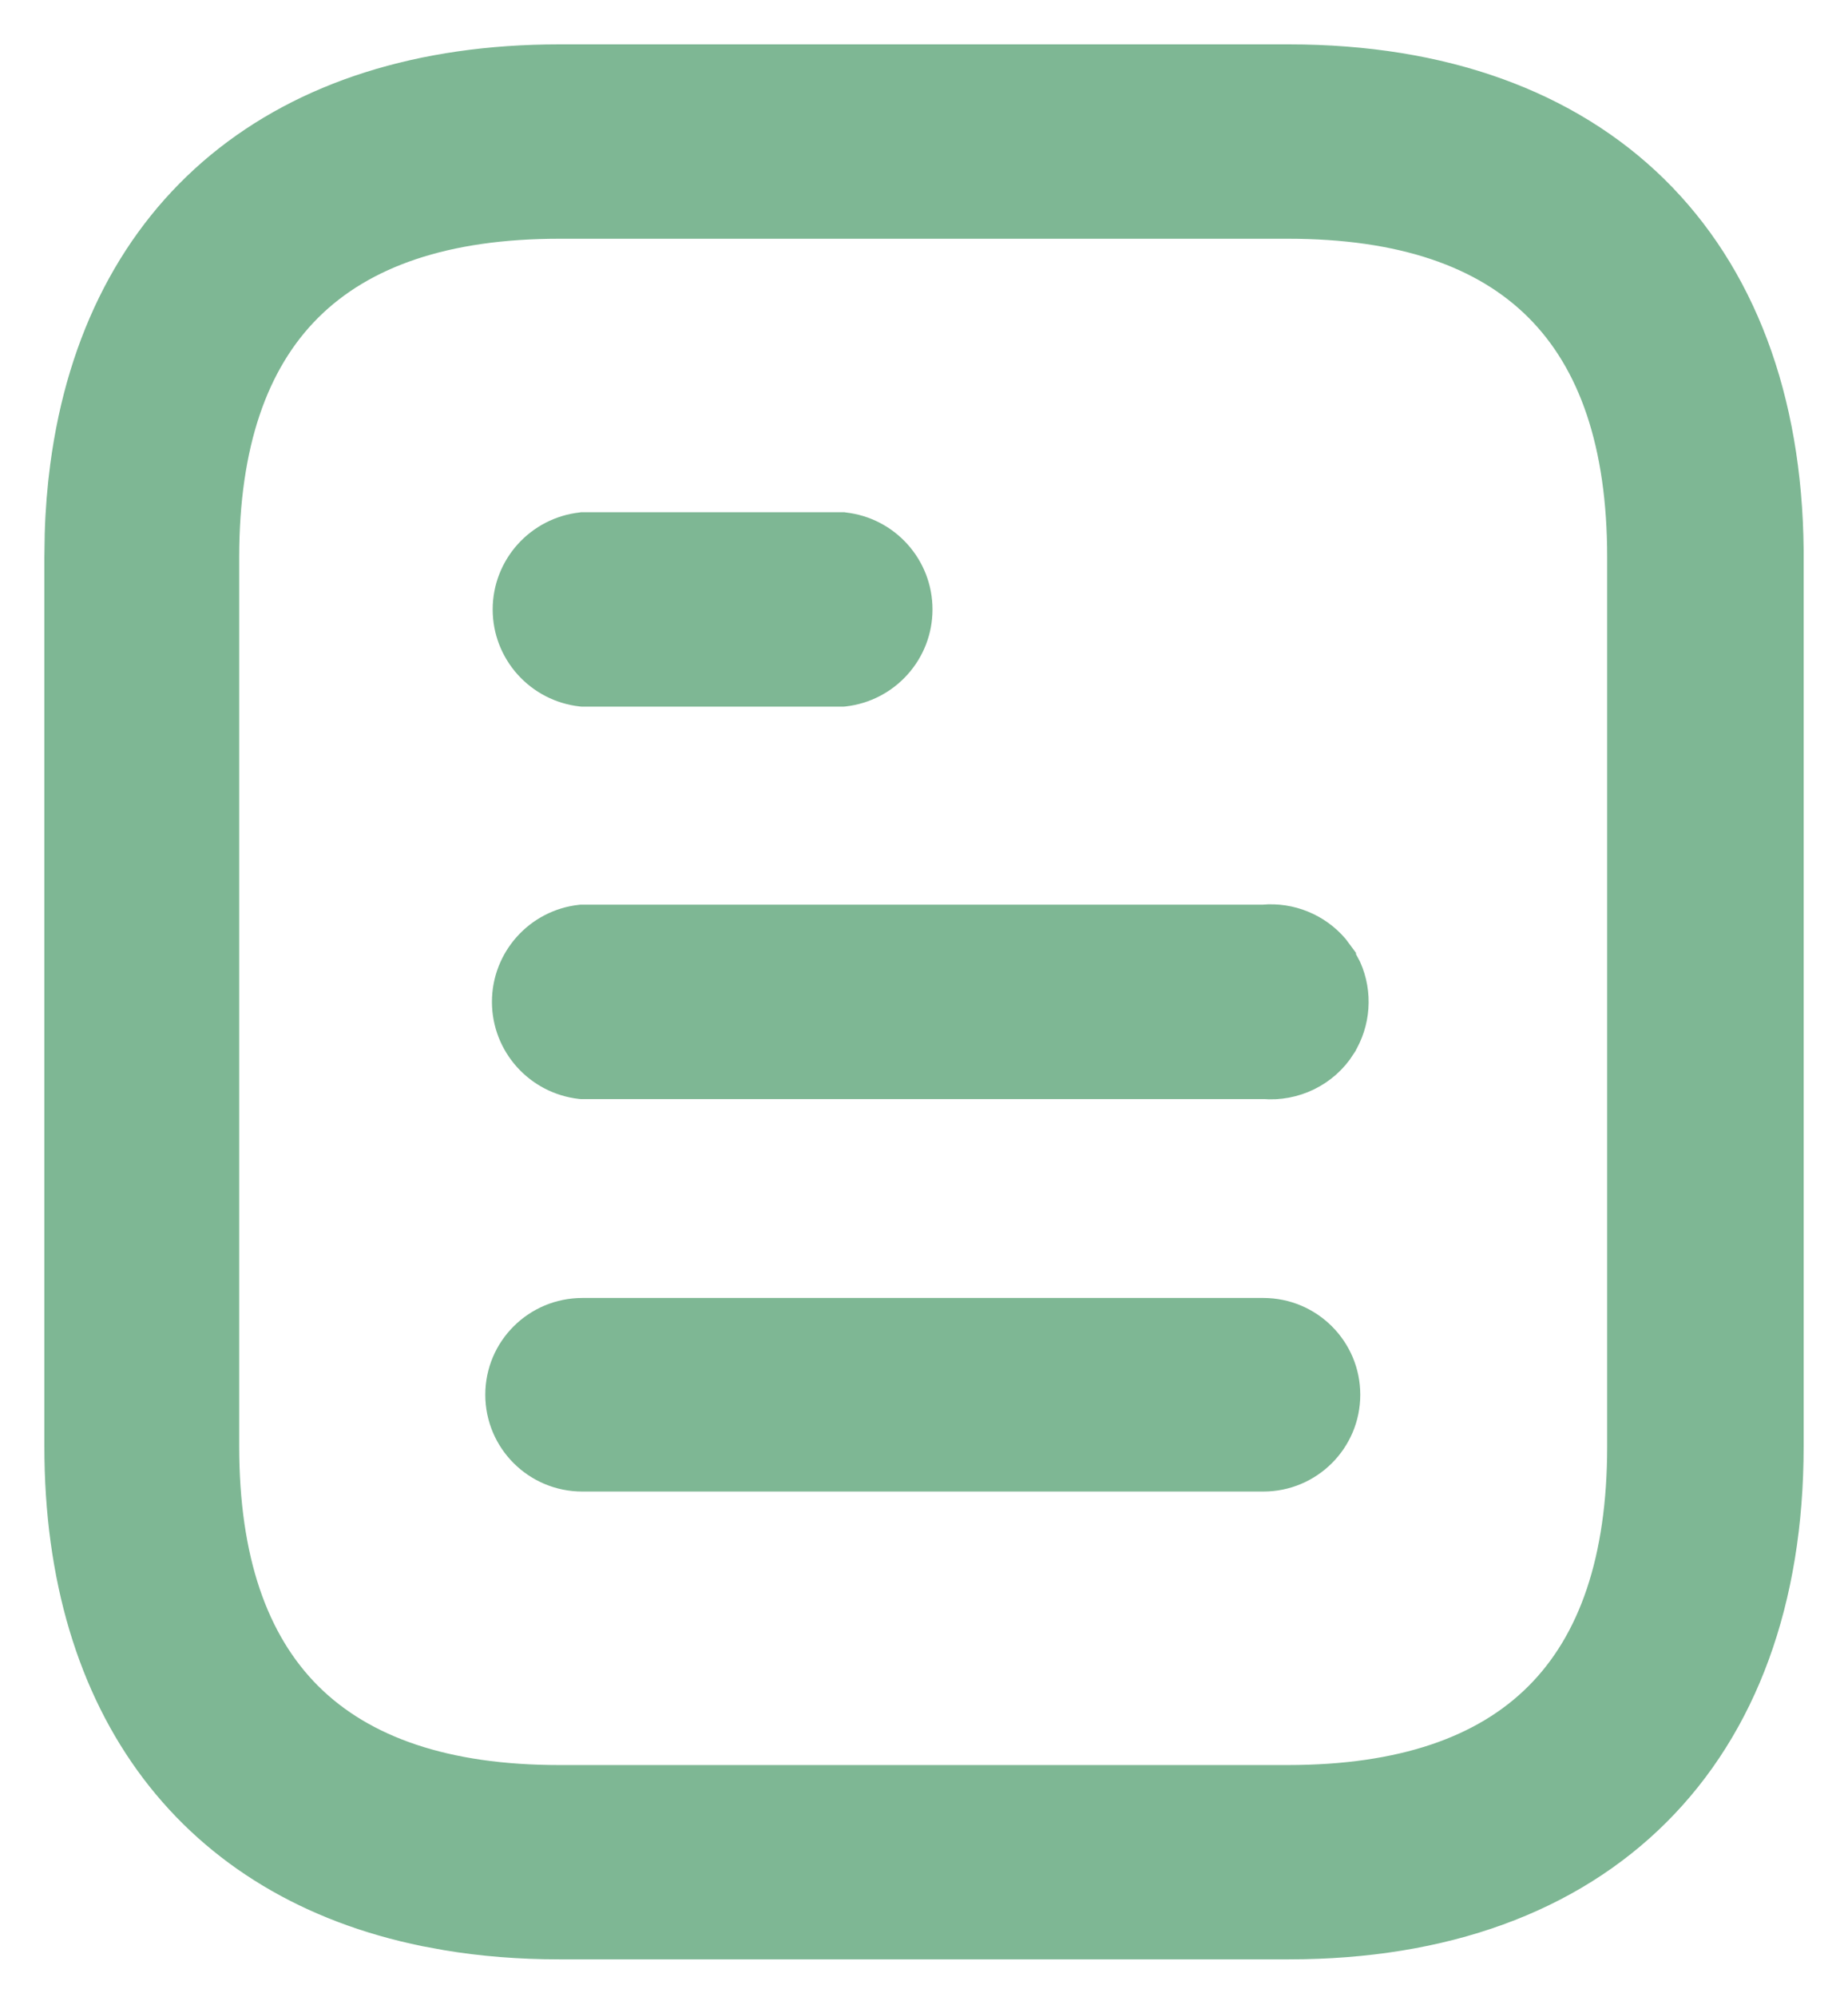 <svg width="25" height="27" viewBox="0 0 25 27" fill="none" xmlns="http://www.w3.org/2000/svg">
<path d="M7.565 3.028C6.028 3.028 4.905 3.416 4.165 4.152C3.426 4.888 3.036 6.006 3.036 7.535V19.556C3.036 21.085 3.426 22.202 4.165 22.939C4.905 23.675 6.028 24.064 7.565 24.064H17.425C18.962 24.063 20.082 23.675 20.818 22.939C21.555 22.203 21.942 21.085 21.942 19.556V7.535C21.942 6.005 21.555 4.888 20.818 4.152C20.082 3.416 18.962 3.028 17.425 3.028H7.565ZM17.091 17.749C17.704 17.749 18.202 18.245 18.202 18.857C18.202 19.47 17.704 19.966 17.091 19.966H7.877C7.264 19.966 6.765 19.471 6.765 18.857C6.765 18.244 7.264 17.749 7.877 17.749H17.091ZM17.091 12.431C17.457 12.398 17.814 12.546 18.049 12.821L18.144 12.949V12.95L18.219 13.091C18.369 13.428 18.343 13.822 18.144 14.141V14.142C17.919 14.498 17.51 14.696 17.091 14.659V14.66H7.866L7.854 14.659C7.287 14.595 6.856 14.118 6.855 13.546C6.855 12.974 7.287 12.494 7.855 12.432L7.866 12.431H17.091ZM11.404 7.125L11.415 7.127C11.984 7.189 12.415 7.669 12.415 8.24C12.415 8.811 11.983 9.29 11.415 9.353L11.404 9.354H7.878L7.866 9.353C7.297 9.29 6.865 8.811 6.865 8.24C6.865 7.669 7.297 7.19 7.866 7.127L7.878 7.125H11.404ZM24.2 19.556C24.2 21.639 23.575 23.328 22.402 24.497C21.23 25.666 19.534 26.291 17.436 26.291H7.565C7.029 26.291 6.518 26.25 6.036 26.169L6.032 26.168L5.754 26.117L5.75 26.116C4.194 25.799 2.951 25.051 2.1 23.928C1.249 22.805 0.8 21.323 0.8 19.556V7.535L0.805 7.218C0.814 6.904 0.839 6.599 0.878 6.304C1.107 4.578 1.829 3.197 2.979 2.248C4.129 1.301 5.688 0.8 7.565 0.8H17.436C19.517 0.8 21.203 1.415 22.375 2.565C23.547 3.717 24.181 5.381 24.2 7.437V19.556Z" fill="#7EB794" stroke="#7EB794" stroke-width="0.4"/>
</svg>

